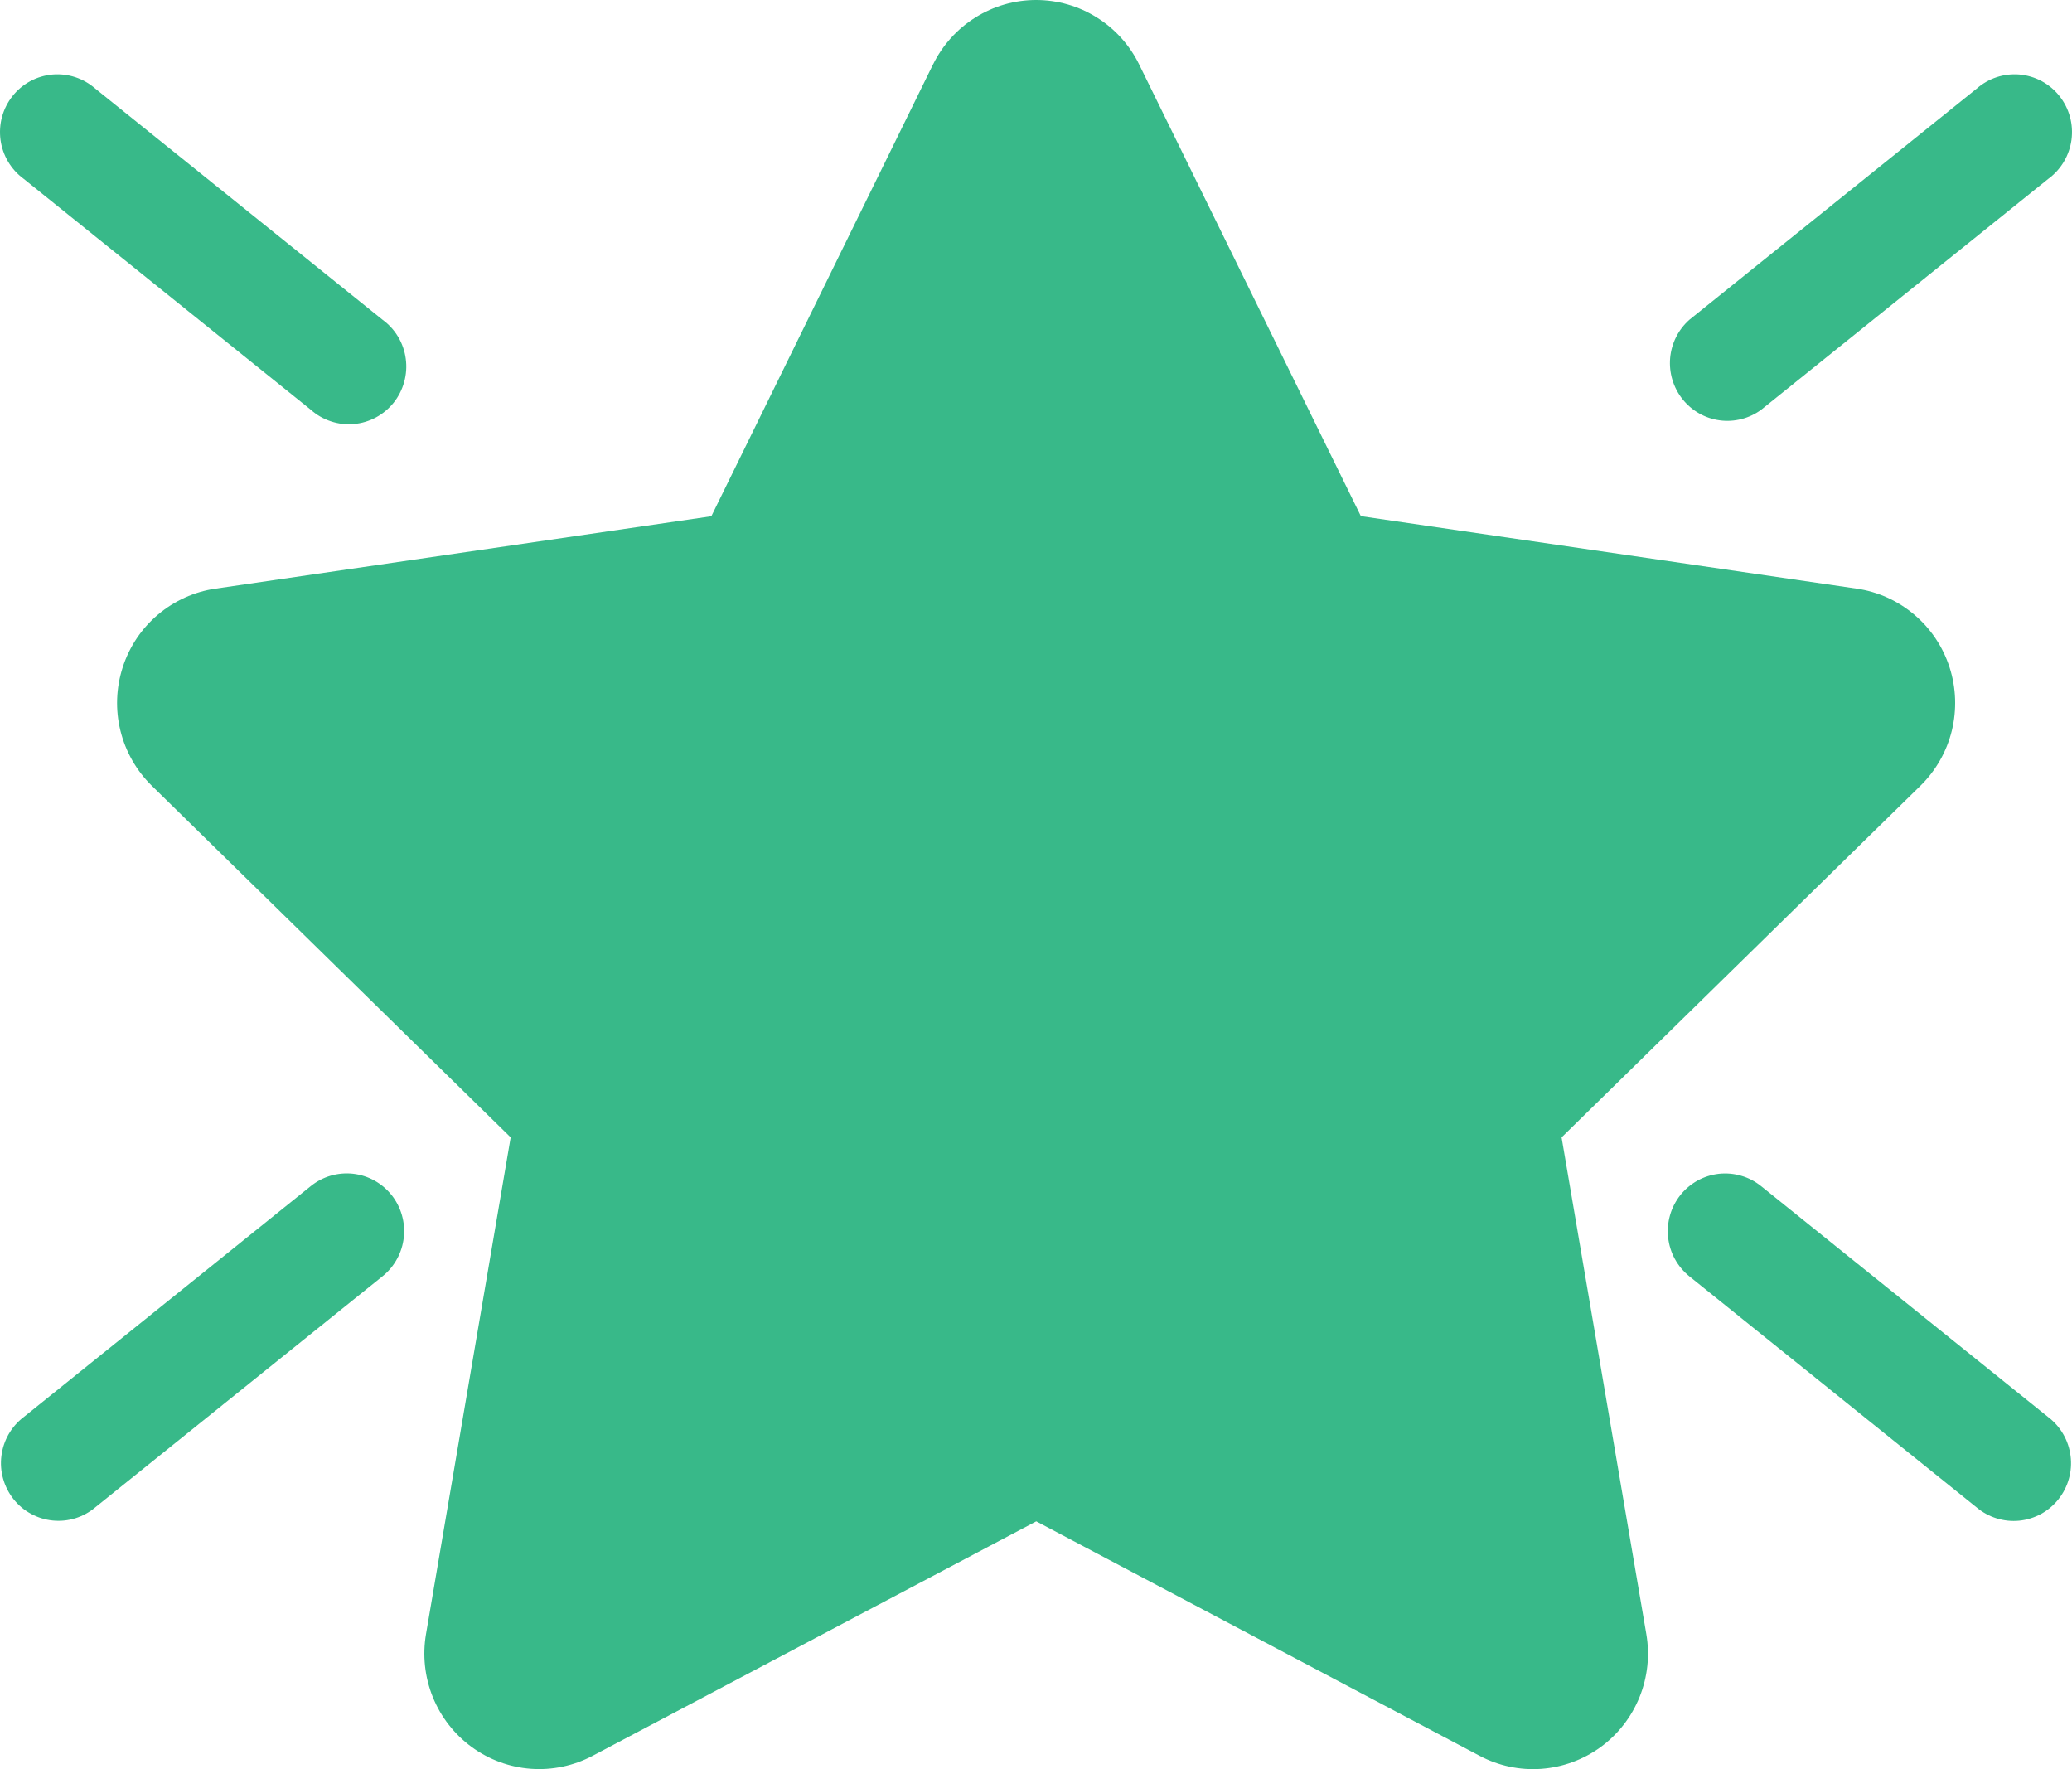 <svg width="41" height="35" viewBox="0 0 41 35" fill="none" xmlns="http://www.w3.org/2000/svg">
<path d="M18.463 1.275C18.651 0.892 18.941 0.57 19.302 0.345C19.662 0.119 20.078 0 20.502 0C20.927 0 21.343 0.119 21.703 0.345C22.063 0.57 22.354 0.892 22.541 1.275L26.928 10.211L36.742 11.646C37.161 11.707 37.556 11.886 37.88 12.161C38.204 12.435 38.446 12.796 38.577 13.202C38.708 13.608 38.723 14.042 38.622 14.456C38.52 14.87 38.305 15.247 38.001 15.545L30.9 22.502L32.577 32.329C32.649 32.749 32.602 33.181 32.442 33.576C32.282 33.971 32.016 34.313 31.673 34.564C31.329 34.814 30.923 34.963 30.5 34.994C30.077 35.025 29.654 34.936 29.279 34.737L20.505 30.098L11.726 34.737C11.35 34.935 10.927 35.024 10.504 34.993C10.081 34.962 9.675 34.812 9.333 34.562C8.99 34.311 8.723 33.968 8.564 33.574C8.404 33.178 8.358 32.746 8.43 32.326L10.105 22.502L3.004 15.545C2.7 15.247 2.485 14.87 2.383 14.456C2.281 14.042 2.297 13.608 2.428 13.202C2.559 12.796 2.8 12.435 3.124 12.161C3.449 11.886 3.843 11.707 4.263 11.646L14.076 10.213L18.463 1.273V1.275ZM7.748 23.642C7.841 23.759 7.911 23.894 7.952 24.038C7.994 24.182 8.007 24.333 7.99 24.482C7.974 24.631 7.928 24.776 7.856 24.907C7.784 25.039 7.687 25.155 7.57 25.249L1.888 29.819C1.772 29.918 1.637 29.991 1.492 30.037C1.347 30.082 1.195 30.097 1.044 30.082C0.893 30.067 0.746 30.022 0.613 29.949C0.48 29.877 0.362 29.778 0.268 29.659C0.173 29.539 0.103 29.402 0.062 29.256C0.02 29.109 0.009 28.955 0.028 28.804C0.047 28.652 0.095 28.506 0.171 28.374C0.247 28.242 0.348 28.127 0.469 28.035L6.152 23.464C6.387 23.275 6.687 23.188 6.987 23.221C7.286 23.255 7.559 23.406 7.748 23.642ZM7.57 6.326C7.695 6.417 7.8 6.532 7.879 6.665C7.958 6.797 8.009 6.945 8.029 7.098C8.05 7.251 8.039 7.407 7.998 7.556C7.957 7.705 7.887 7.844 7.791 7.965C7.695 8.085 7.575 8.185 7.44 8.258C7.304 8.331 7.155 8.376 7.002 8.389C6.849 8.403 6.694 8.385 6.548 8.336C6.402 8.288 6.267 8.211 6.152 8.108L0.469 3.538C0.345 3.447 0.24 3.332 0.161 3.199C0.082 3.066 0.031 2.919 0.01 2.766C-0.01 2.612 0 2.457 0.041 2.308C0.082 2.159 0.153 2.02 0.249 1.899C0.345 1.778 0.465 1.678 0.6 1.605C0.736 1.532 0.885 1.488 1.038 1.474C1.191 1.461 1.345 1.479 1.491 1.527C1.637 1.575 1.772 1.653 1.888 1.755L7.57 6.326ZM33.25 23.644C33.157 23.762 33.087 23.896 33.046 24.041C33.005 24.185 32.992 24.336 33.009 24.485C33.025 24.634 33.071 24.779 33.143 24.91C33.215 25.041 33.313 25.157 33.429 25.251L39.112 29.822C39.228 29.92 39.363 29.994 39.508 30.039C39.653 30.084 39.805 30.1 39.956 30.085C40.107 30.07 40.254 30.024 40.387 29.952C40.52 29.879 40.638 29.78 40.732 29.661C40.827 29.542 40.897 29.405 40.938 29.258C40.98 29.111 40.991 28.957 40.972 28.806C40.953 28.655 40.905 28.509 40.829 28.377C40.753 28.244 40.652 28.129 40.531 28.037L34.848 23.466C34.731 23.372 34.598 23.302 34.454 23.261C34.311 23.219 34.161 23.206 34.012 23.222C33.864 23.239 33.72 23.285 33.589 23.357C33.459 23.43 33.343 23.527 33.25 23.644ZM33.429 6.326C33.21 6.52 33.074 6.791 33.048 7.084C33.023 7.377 33.111 7.668 33.293 7.897C33.476 8.127 33.739 8.277 34.029 8.316C34.318 8.355 34.611 8.281 34.848 8.108L40.531 3.538C40.655 3.447 40.76 3.332 40.839 3.199C40.918 3.066 40.969 2.919 40.99 2.766C41.01 2.612 41 2.457 40.959 2.308C40.918 2.159 40.847 2.02 40.751 1.899C40.655 1.778 40.535 1.678 40.4 1.605C40.264 1.532 40.115 1.488 39.962 1.474C39.809 1.461 39.655 1.479 39.509 1.527C39.363 1.575 39.228 1.653 39.112 1.755L33.429 6.326Z" fill="#38B989"/>
</svg>
